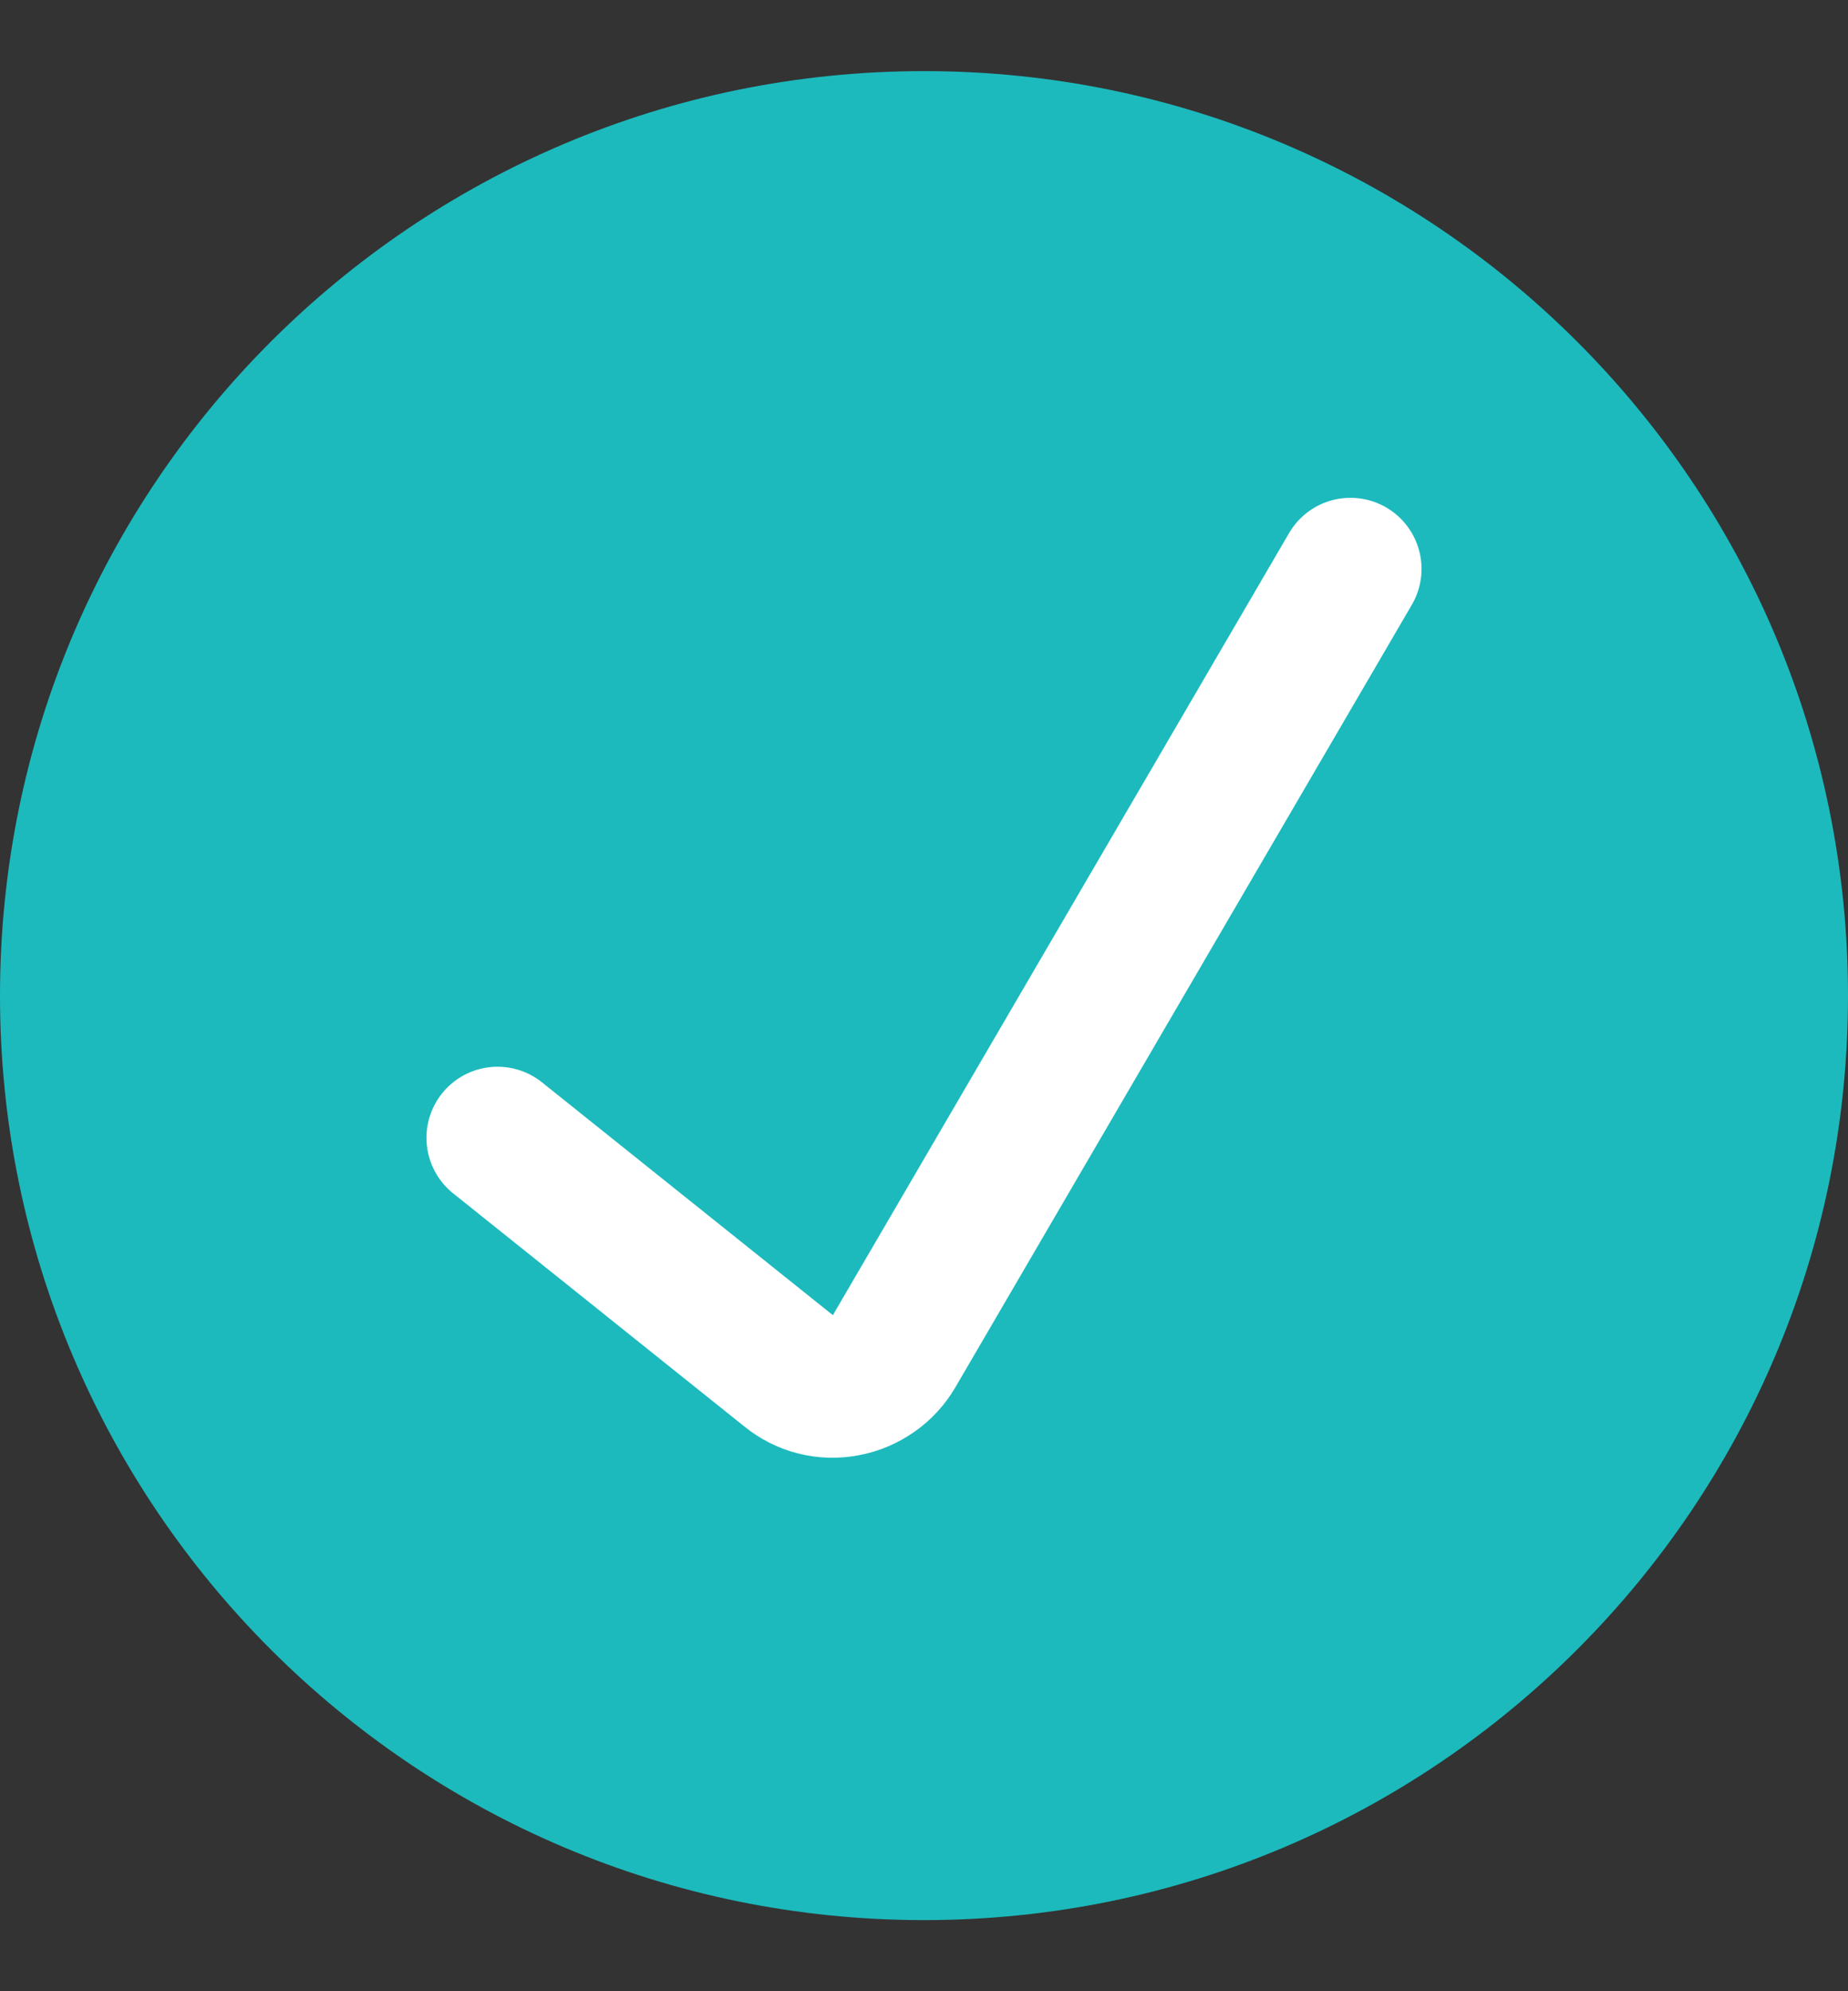 <svg width="13" height="14" viewBox="0 0 13 14" fill="none" xmlns="http://www.w3.org/2000/svg">
<rect x="0" y="0" width="13" height="14" fill="#333333" stroke="none"/>
<path d="M6.5 13.5C10.09 13.5 13 10.59 13 7C13 3.41 10.09 0.5 6.5 0.5C2.91 0.5 0 3.41 0 7C0 10.59 2.91 13.5 6.5 13.5Z" fill="#1CBABD"/>
<path d="M3.5 8L5.55 9.64C5.605 9.685 5.67 9.718 5.739 9.735C5.808 9.752 5.88 9.754 5.95 9.74C6.021 9.727 6.087 9.698 6.146 9.657C6.205 9.616 6.254 9.562 6.29 9.5L9.5 4" stroke="white" stroke-linecap="round" stroke-linejoin="round"/>
</svg>
